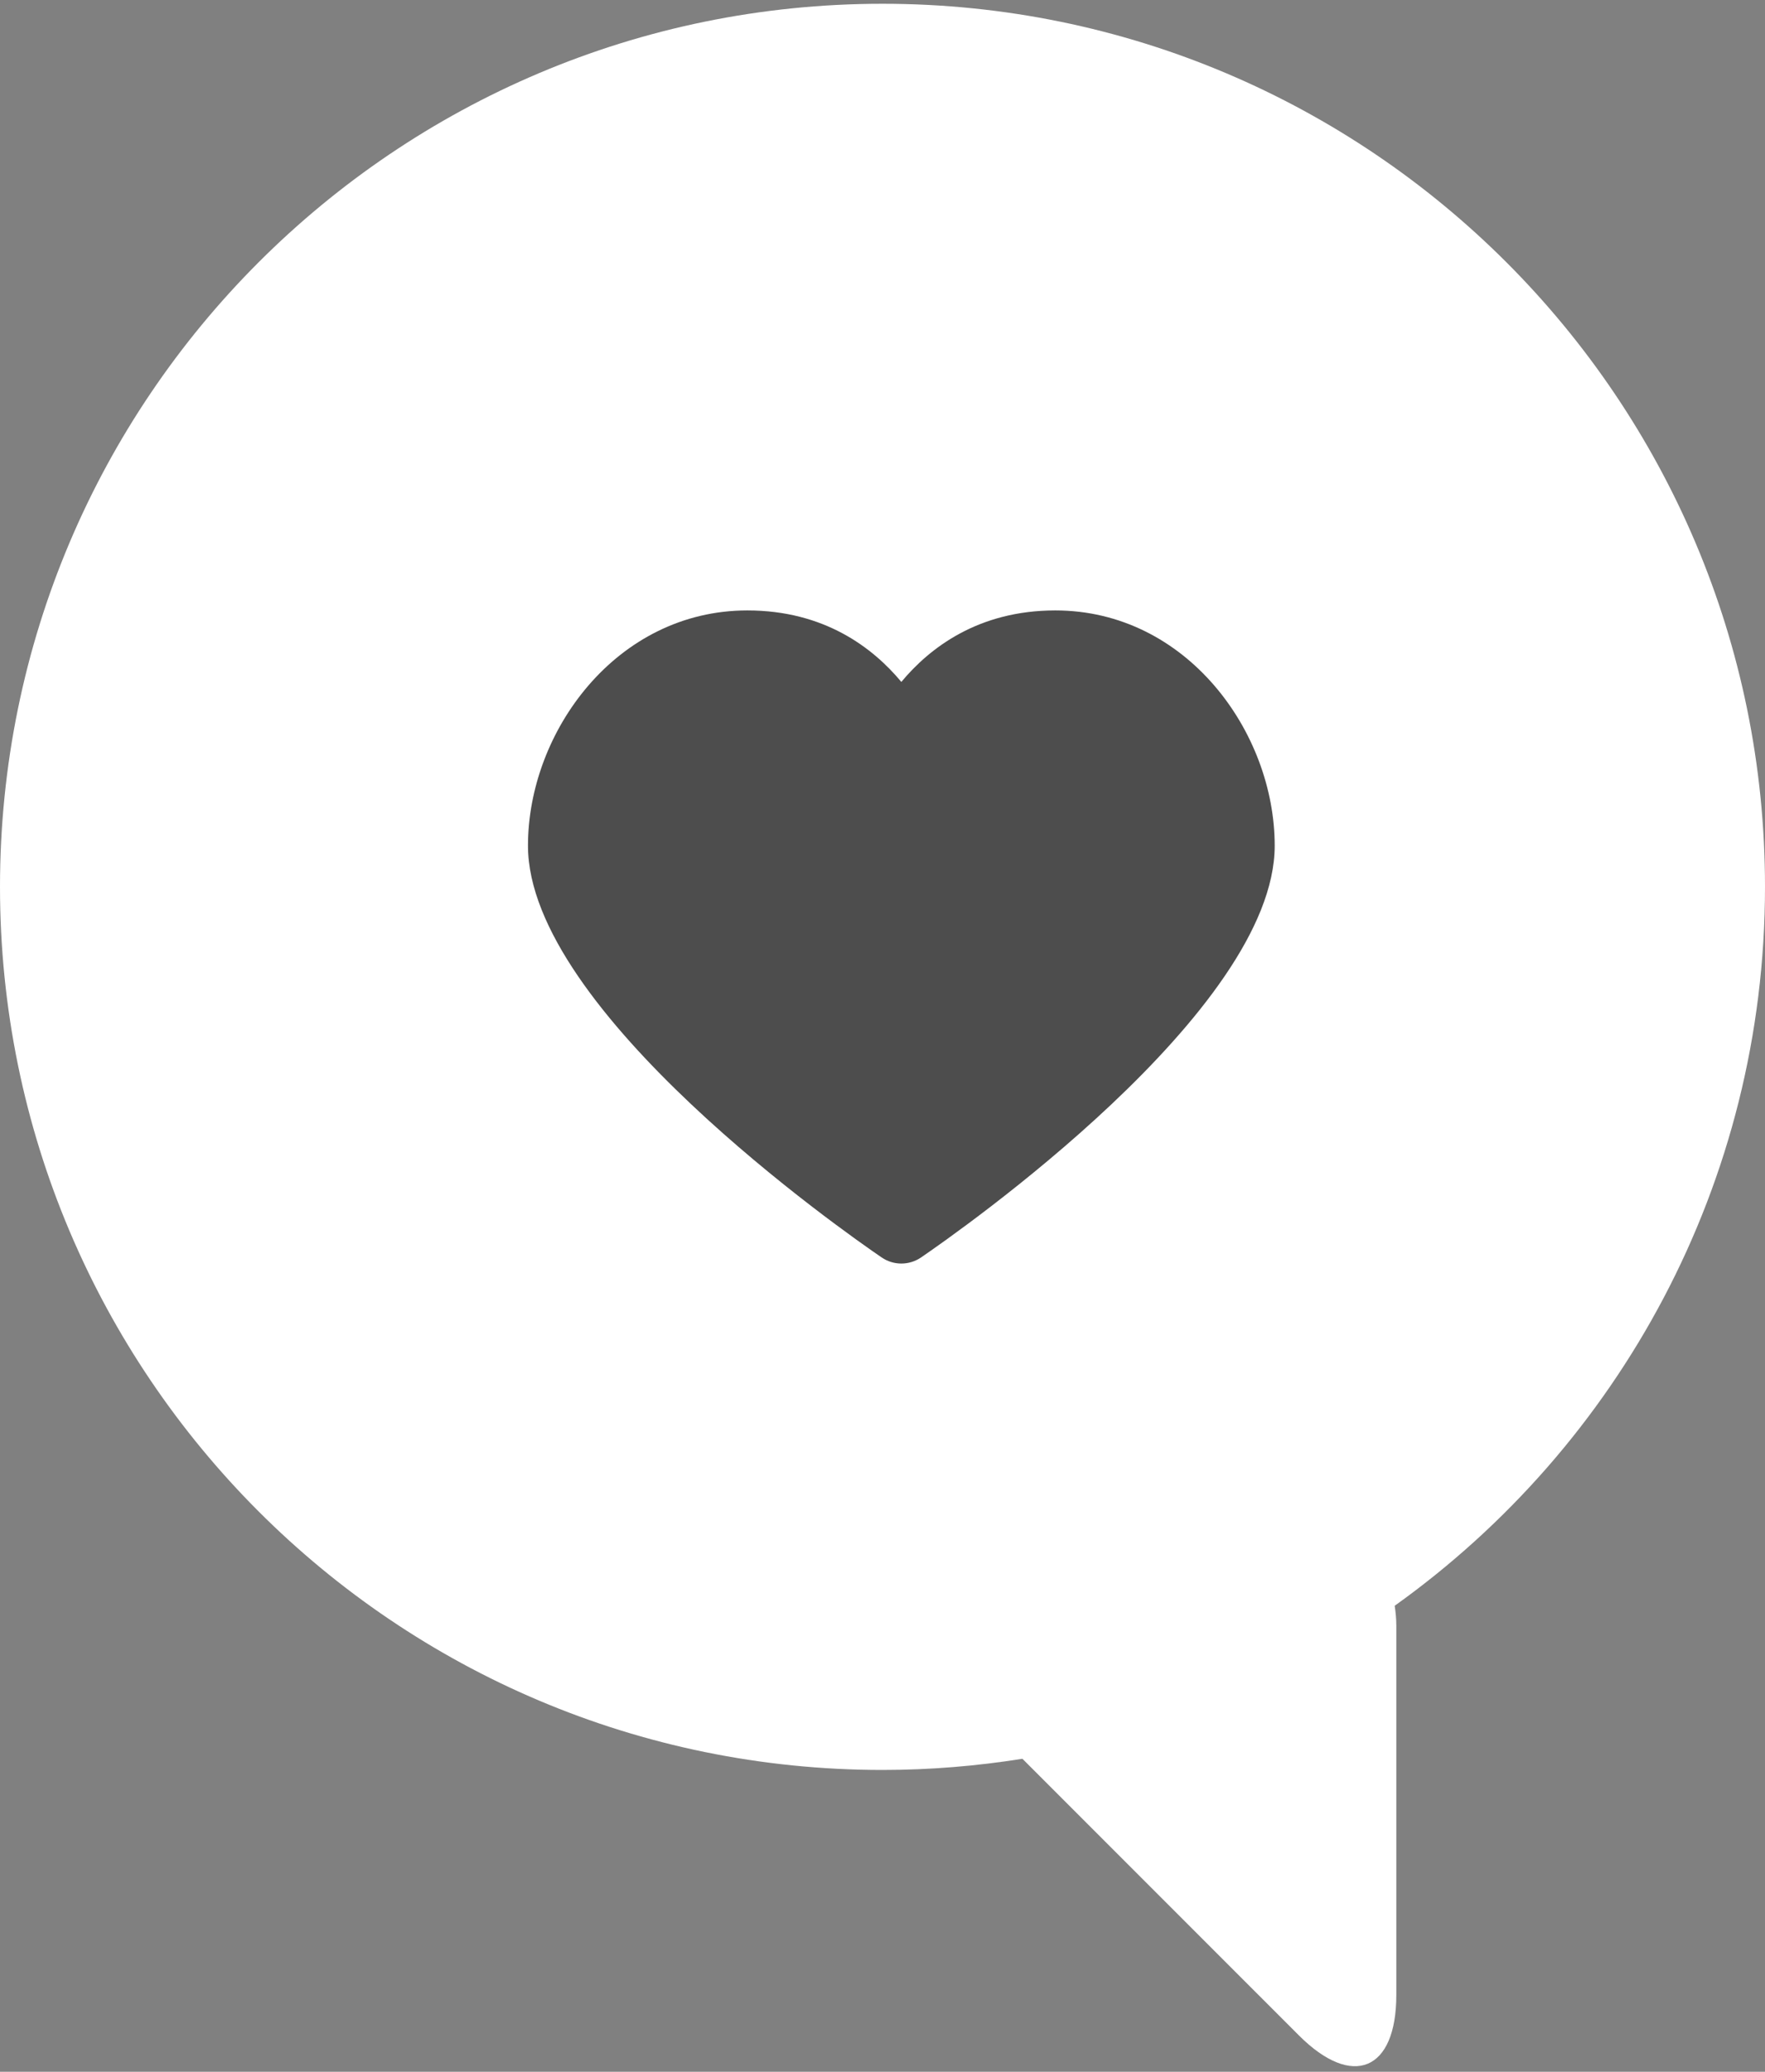 <?xml version="1.0" encoding="UTF-8" standalone="no"?>
<svg width="52px" height="61px" viewBox="0 0 52 61" version="1.1" xmlns="http://www.w3.org/2000/svg" xmlns:xlink="http://www.w3.org/1999/xlink" xmlns:sketch="http://www.bohemiancoding.com/sketch/ns">
    <rect x="0" y="0" width="52" height="61" fill="#808080" stroke="none"/>
    <!-- Generator: Sketch 3.3.2 (12043) - http://www.bohemiancoding.com/sketch -->
    <title>Shape + Shape Copy</title>
    <desc>Created with Sketch.</desc>
    <defs></defs>
    <g id="App-(Flow)" stroke="none" stroke-width="1" fill="none" fill-rule="evenodd" sketch:type="MSPage">
        <g id="Activity" sketch:type="MSArtboardGroup" transform="translate(-425, -1056)">
            <g id="Shape-+-Shape-Copy" sketch:type="MSLayerGroup" transform="translate(425, 1056)">
                <path d="M52,26.112 C52,11.751 40.36,0.111 26.001,0.111 C11.64,0.111 0,11.752 0,26.112 C0,40.472 11.64,52.113 26.001,52.113 C27.403,52.113 28.779,51.998 30.122,51.784 L38.268,59.929 C39.846,61.508 41.138,60.972 41.138,58.74 L41.138,47.862 C41.138,47.664 41.119,47.469 41.09,47.279 C47.692,42.564 52,34.843 52,26.112 L52,26.112 Z" id="Shape" fill="#FFFFFF" sketch:type="MSShapeGroup"></path>
                <path d="M31.091,17.973 C28.82,17.973 27.387,19.078 26.555,20.078 C25.723,19.078 24.29,17.973 22.019,17.973 C18.152,17.973 15.555,21.555 15.555,24.9 C15.555,29.77 24.909,36.296 25.976,37.024 C26.15,37.143 26.353,37.203 26.555,37.203 C26.758,37.203 26.96,37.143 27.135,37.024 C28.201,36.296 37.555,29.77 37.555,24.9 C37.555,21.555 34.958,17.973 31.091,17.973 L31.091,17.973 Z" id="Shape-Copy" fill="#4D4D4D" sketch:type="MSShapeGroup"></path>
            </g>
        </g>
    </g>
</svg>